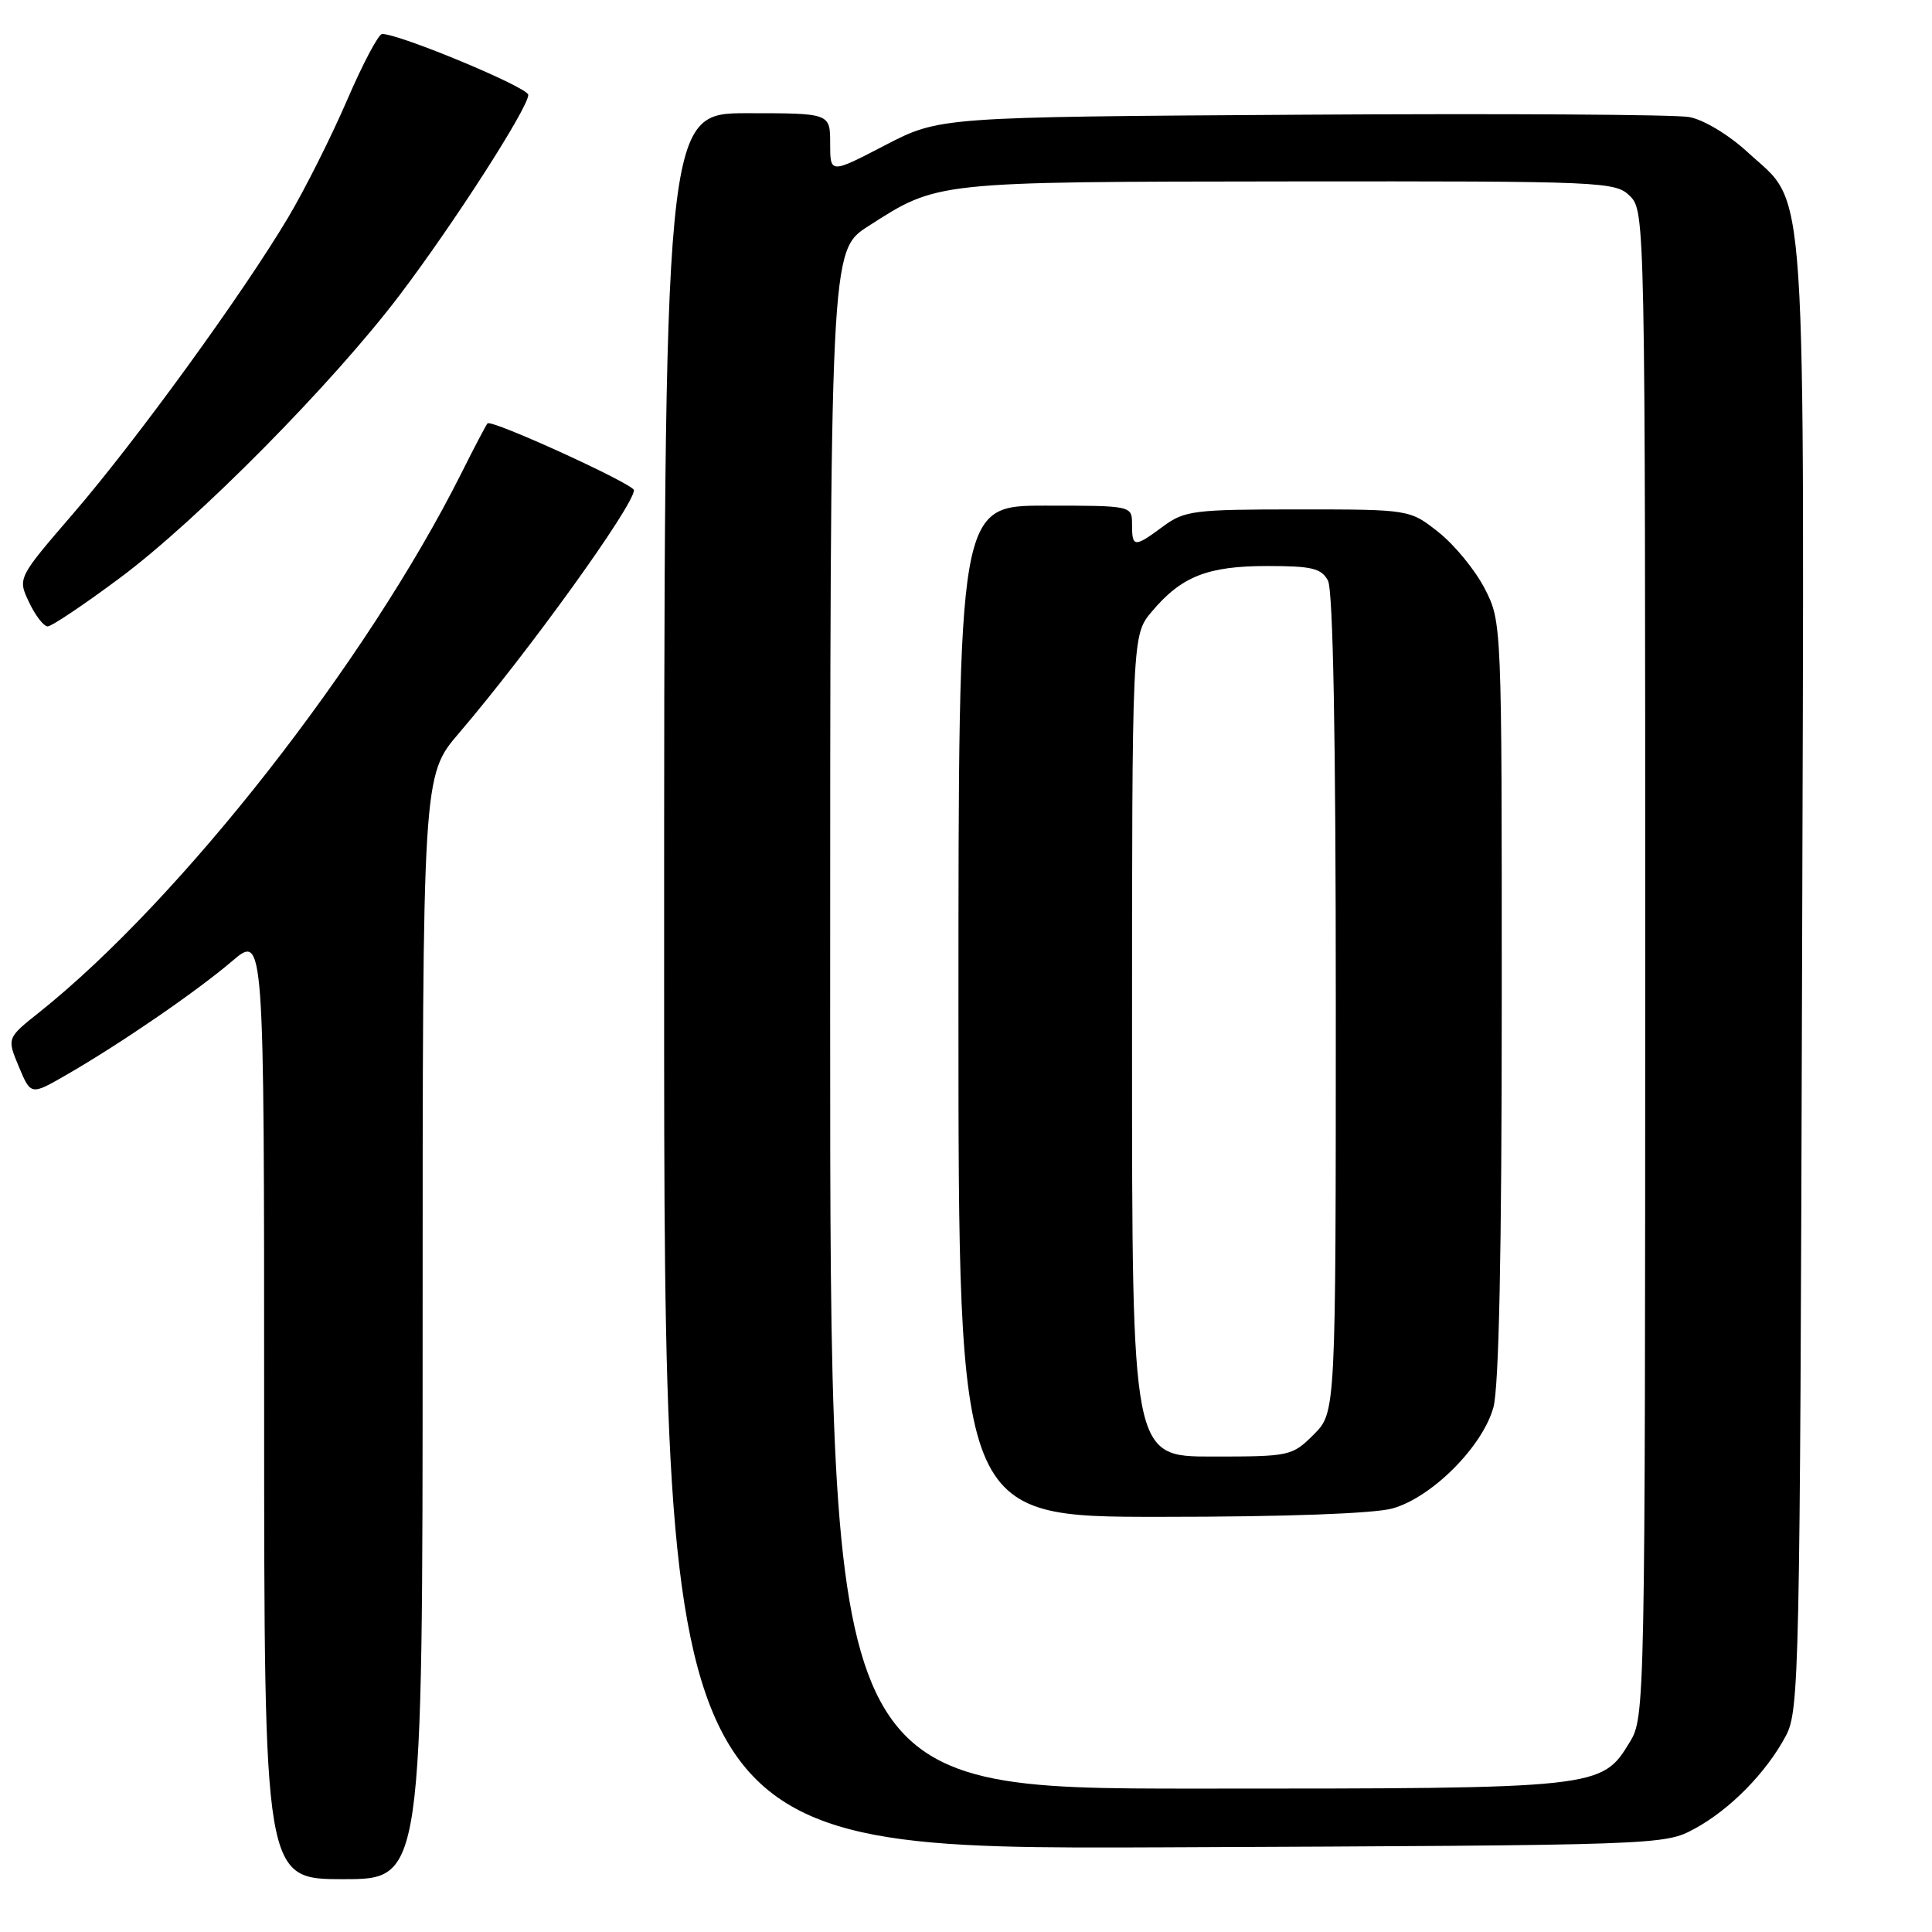 <?xml version="1.0" encoding="UTF-8" standalone="no"?>
<!DOCTYPE svg PUBLIC "-//W3C//DTD SVG 1.1//EN" "http://www.w3.org/Graphics/SVG/1.1/DTD/svg11.dtd" >
<svg xmlns="http://www.w3.org/2000/svg" xmlns:xlink="http://www.w3.org/1999/xlink" version="1.1" viewBox="0 0 256 256">
 <g >
 <path fill="currentColor"
d=" M 56.00 175.89 C 56.00 102.77 56.00 102.77 60.82 97.14 C 70.03 86.37 84.00 66.97 84.00 64.95 C 84.00 64.15 65.12 55.53 64.60 56.10 C 64.40 56.32 62.84 59.29 61.13 62.71 C 48.59 87.71 23.95 119.18 5.21 134.13 C 0.91 137.55 0.91 137.55 2.50 141.35 C 4.09 145.14 4.09 145.14 8.79 142.43 C 15.94 138.31 26.00 131.41 30.75 127.36 C 35.00 123.74 35.00 123.74 35.00 186.37 C 35.00 249.00 35.00 249.00 45.50 249.00 C 56.00 249.00 56.00 249.00 56.00 175.89 Z  M 224.50 242.34 C 229.22 239.79 234.04 234.89 236.64 230.00 C 238.41 226.67 238.51 221.88 238.78 129.50 C 239.09 20.49 239.56 27.54 231.54 20.14 C 229.06 17.86 225.74 15.86 223.84 15.51 C 222.00 15.17 198.90 15.03 172.50 15.20 C 124.50 15.50 124.50 15.50 117.25 19.26 C 110.00 23.03 110.00 23.03 110.00 19.01 C 110.00 15.00 110.00 15.00 99.00 15.00 C 88.00 15.00 88.00 15.00 88.00 130.03 C 88.00 245.05 88.00 245.05 154.25 244.78 C 220.00 244.50 220.53 244.48 224.50 242.34 Z  M 15.90 76.57 C 26.17 68.93 44.08 50.82 52.97 39.08 C 60.16 29.59 70.00 14.27 70.00 12.57 C 70.00 11.59 52.98 4.50 50.63 4.50 C 50.16 4.50 48.07 8.44 46.00 13.25 C 43.92 18.07 40.42 25.05 38.21 28.77 C 32.22 38.85 18.06 58.36 9.70 68.05 C 2.33 76.60 2.33 76.60 3.85 79.80 C 4.68 81.56 5.79 83.00 6.32 83.00 C 6.84 83.00 11.15 80.11 15.90 76.57 Z  M 110.00 135.10 C 110.00 33.21 110.00 33.21 115.05 29.97 C 124.31 24.03 123.69 24.09 170.75 24.04 C 212.70 24.00 214.06 24.06 216.00 26.00 C 217.97 27.97 218.00 29.33 218.00 127.75 C 217.99 226.04 217.96 227.55 215.97 230.81 C 212.21 236.99 212.13 237.00 158.53 237.00 C 110.00 237.00 110.00 237.00 110.00 135.10 Z  M 184.50 199.88 C 189.71 198.43 196.43 191.71 197.88 186.50 C 198.62 183.82 198.99 166.03 198.99 132.46 C 199.00 82.54 198.99 82.41 196.75 78.02 C 195.51 75.60 192.77 72.24 190.66 70.56 C 186.81 67.50 186.81 67.50 171.99 67.50 C 158.19 67.50 156.96 67.65 154.12 69.75 C 150.30 72.58 150.00 72.56 150.00 69.50 C 150.00 67.00 150.00 67.00 138.50 67.00 C 127.00 67.00 127.00 67.00 127.00 134.00 C 127.00 201.00 127.00 201.00 153.75 200.99 C 170.26 200.99 182.03 200.56 184.50 199.88 Z  M 150.00 138.58 C 150.00 84.15 150.00 84.15 152.62 81.04 C 156.55 76.37 160.02 75.00 167.92 75.00 C 173.83 75.00 175.09 75.30 175.96 76.93 C 176.64 78.20 177.00 97.60 177.00 133.01 C 177.00 187.15 177.00 187.15 174.08 190.08 C 171.21 192.94 170.93 193.00 160.58 193.00 C 150.00 193.00 150.00 193.00 150.00 138.58 Z "/>
</g>
</svg>